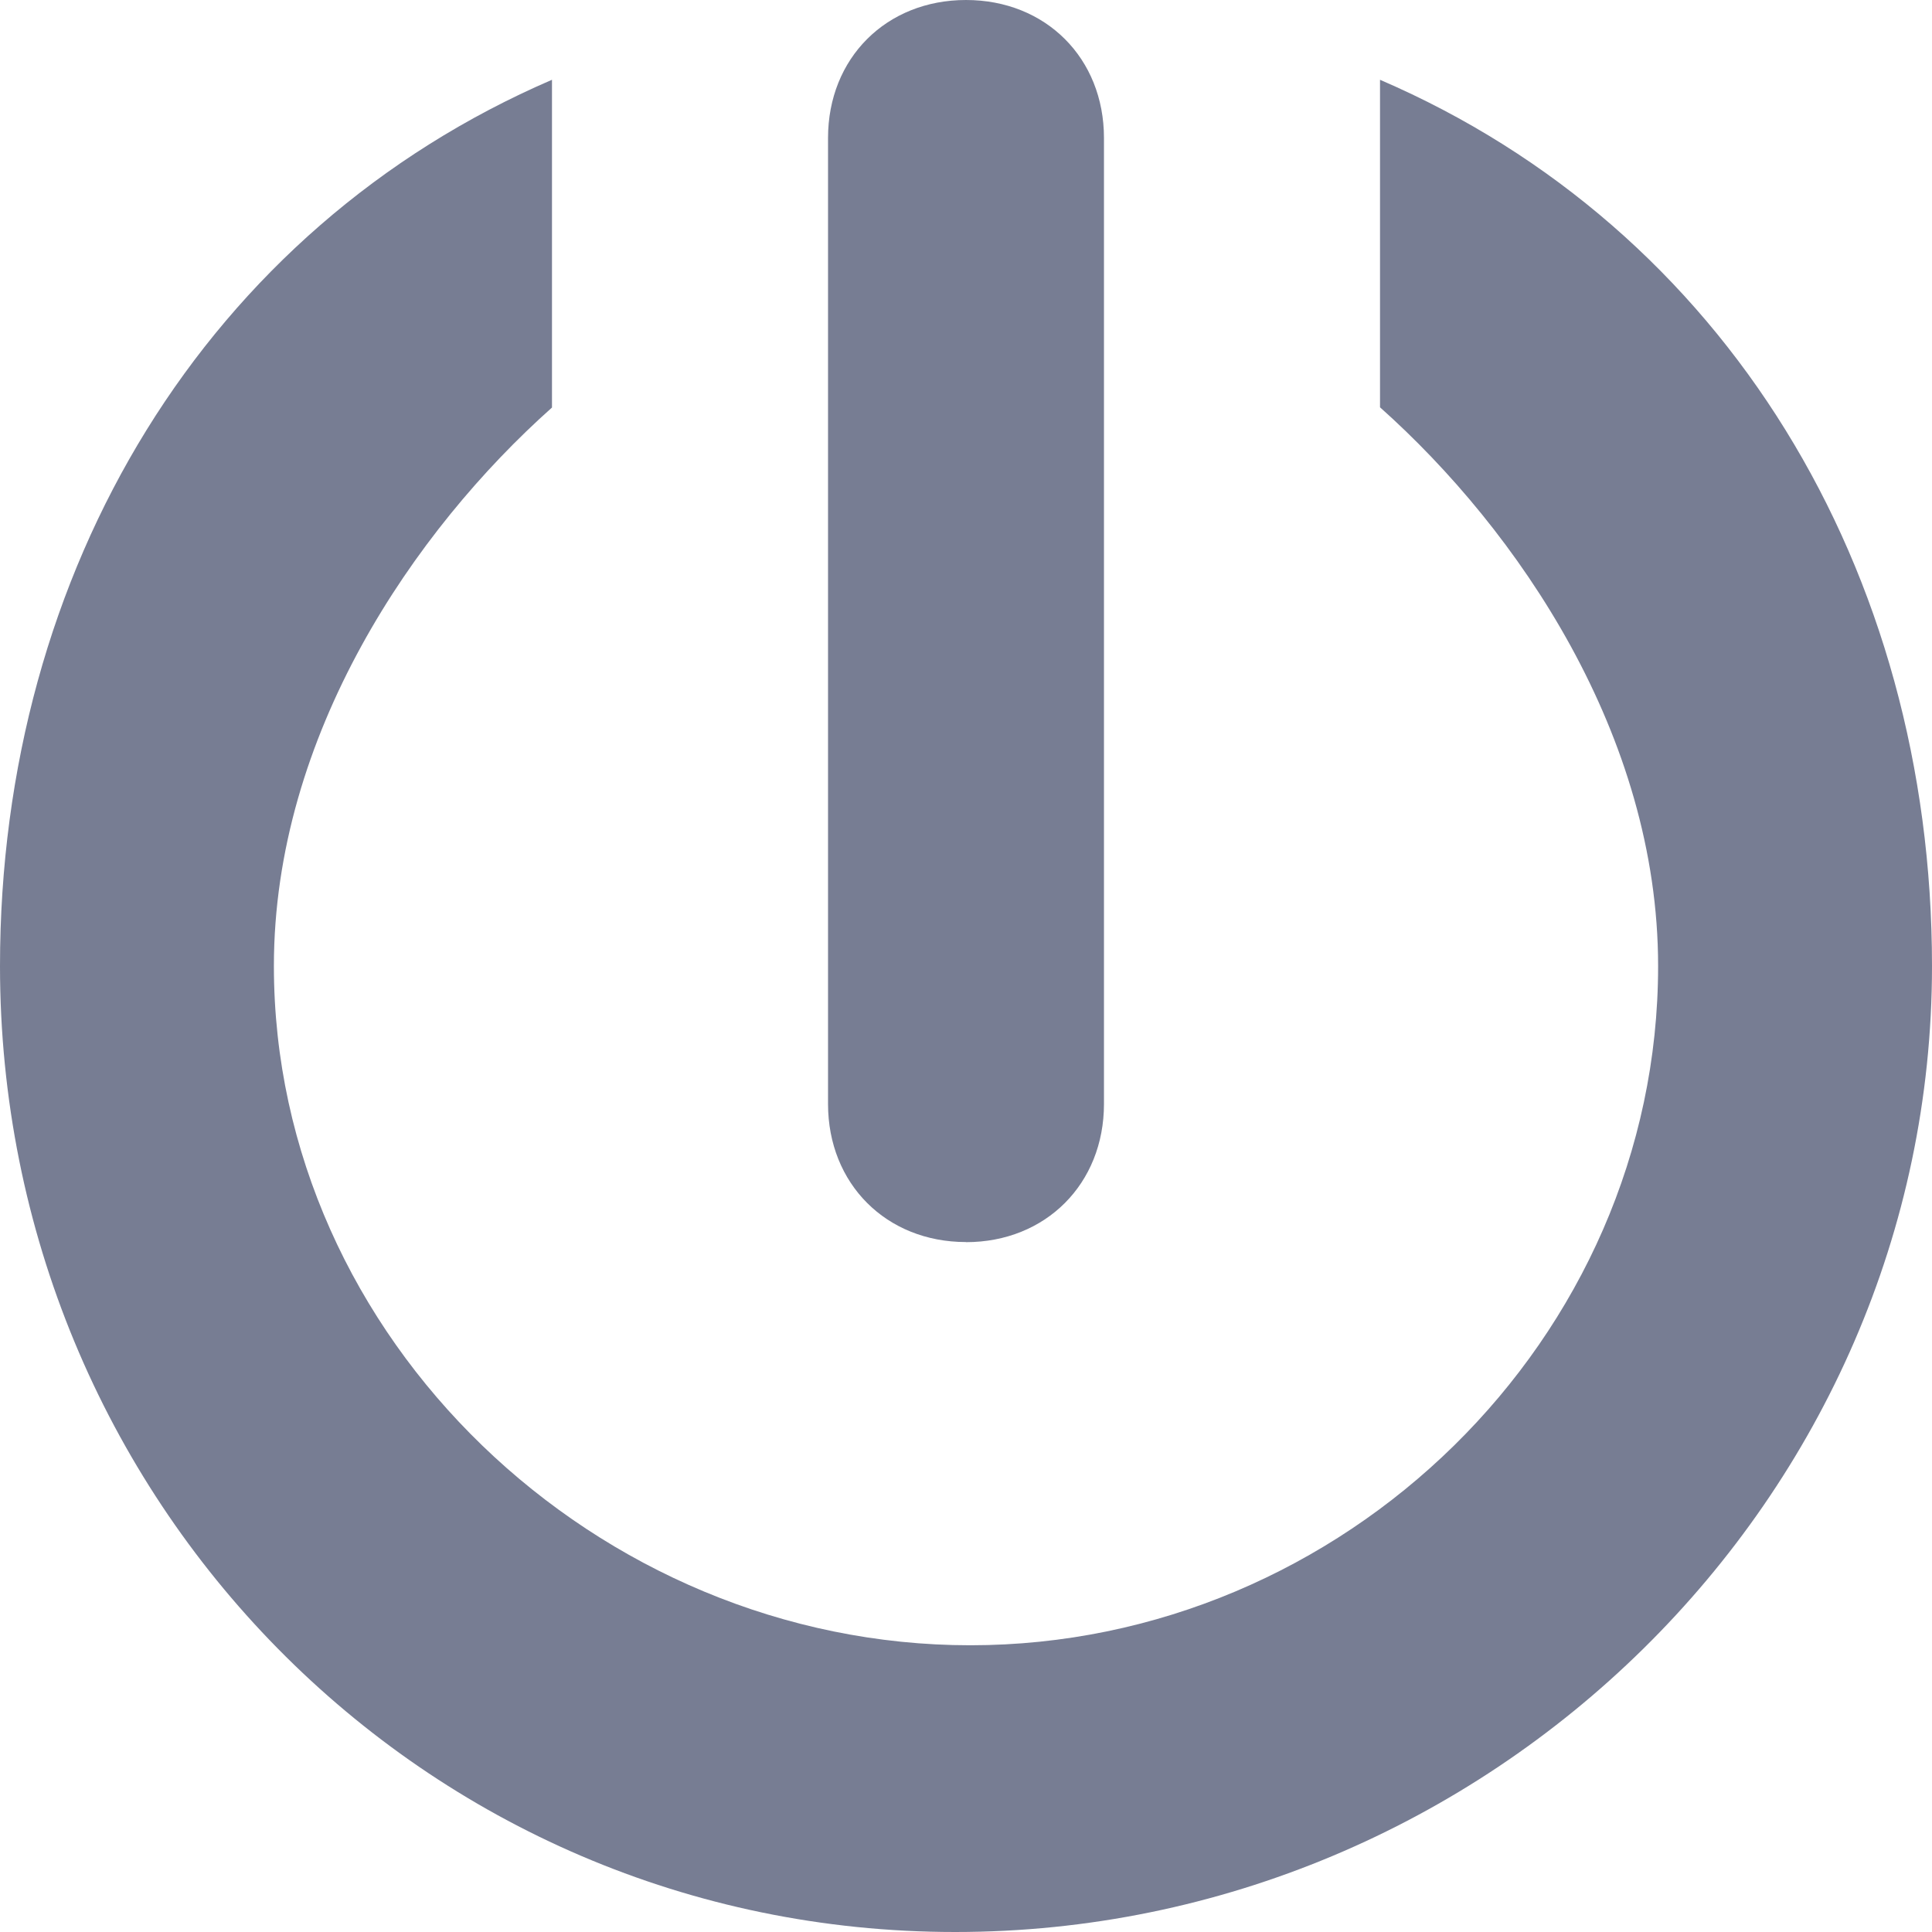 <svg width="17" height="17" viewBox="0 0 17 17" xmlns="http://www.w3.org/2000/svg"><title>icon-logout</title><path d="M8.5 10.93c.702 0 1.214-.514 1.214-1.216v-8.5C9.714.512 9.202 0 8.5 0S7.286.512 7.286 1.214v8.5c0 .702.512 1.215 1.214 1.215zM12.143.7v2.884C13.357 4.666 14.59 6.47 14.59 8.5c0 3.282-2.77 5.977-6.052 5.977-3.282 0-6.128-2.695-6.128-5.977 0-2.03 1.233-3.833 2.447-4.914V.702C1.82 2.012 0 5.01 0 8.5 0 13.186 3.72 17 8.405 17 13.092 17 17 13.186 17 8.5c0-3.49-1.82-6.49-4.857-7.798z" fill="#777D93"/></svg>
